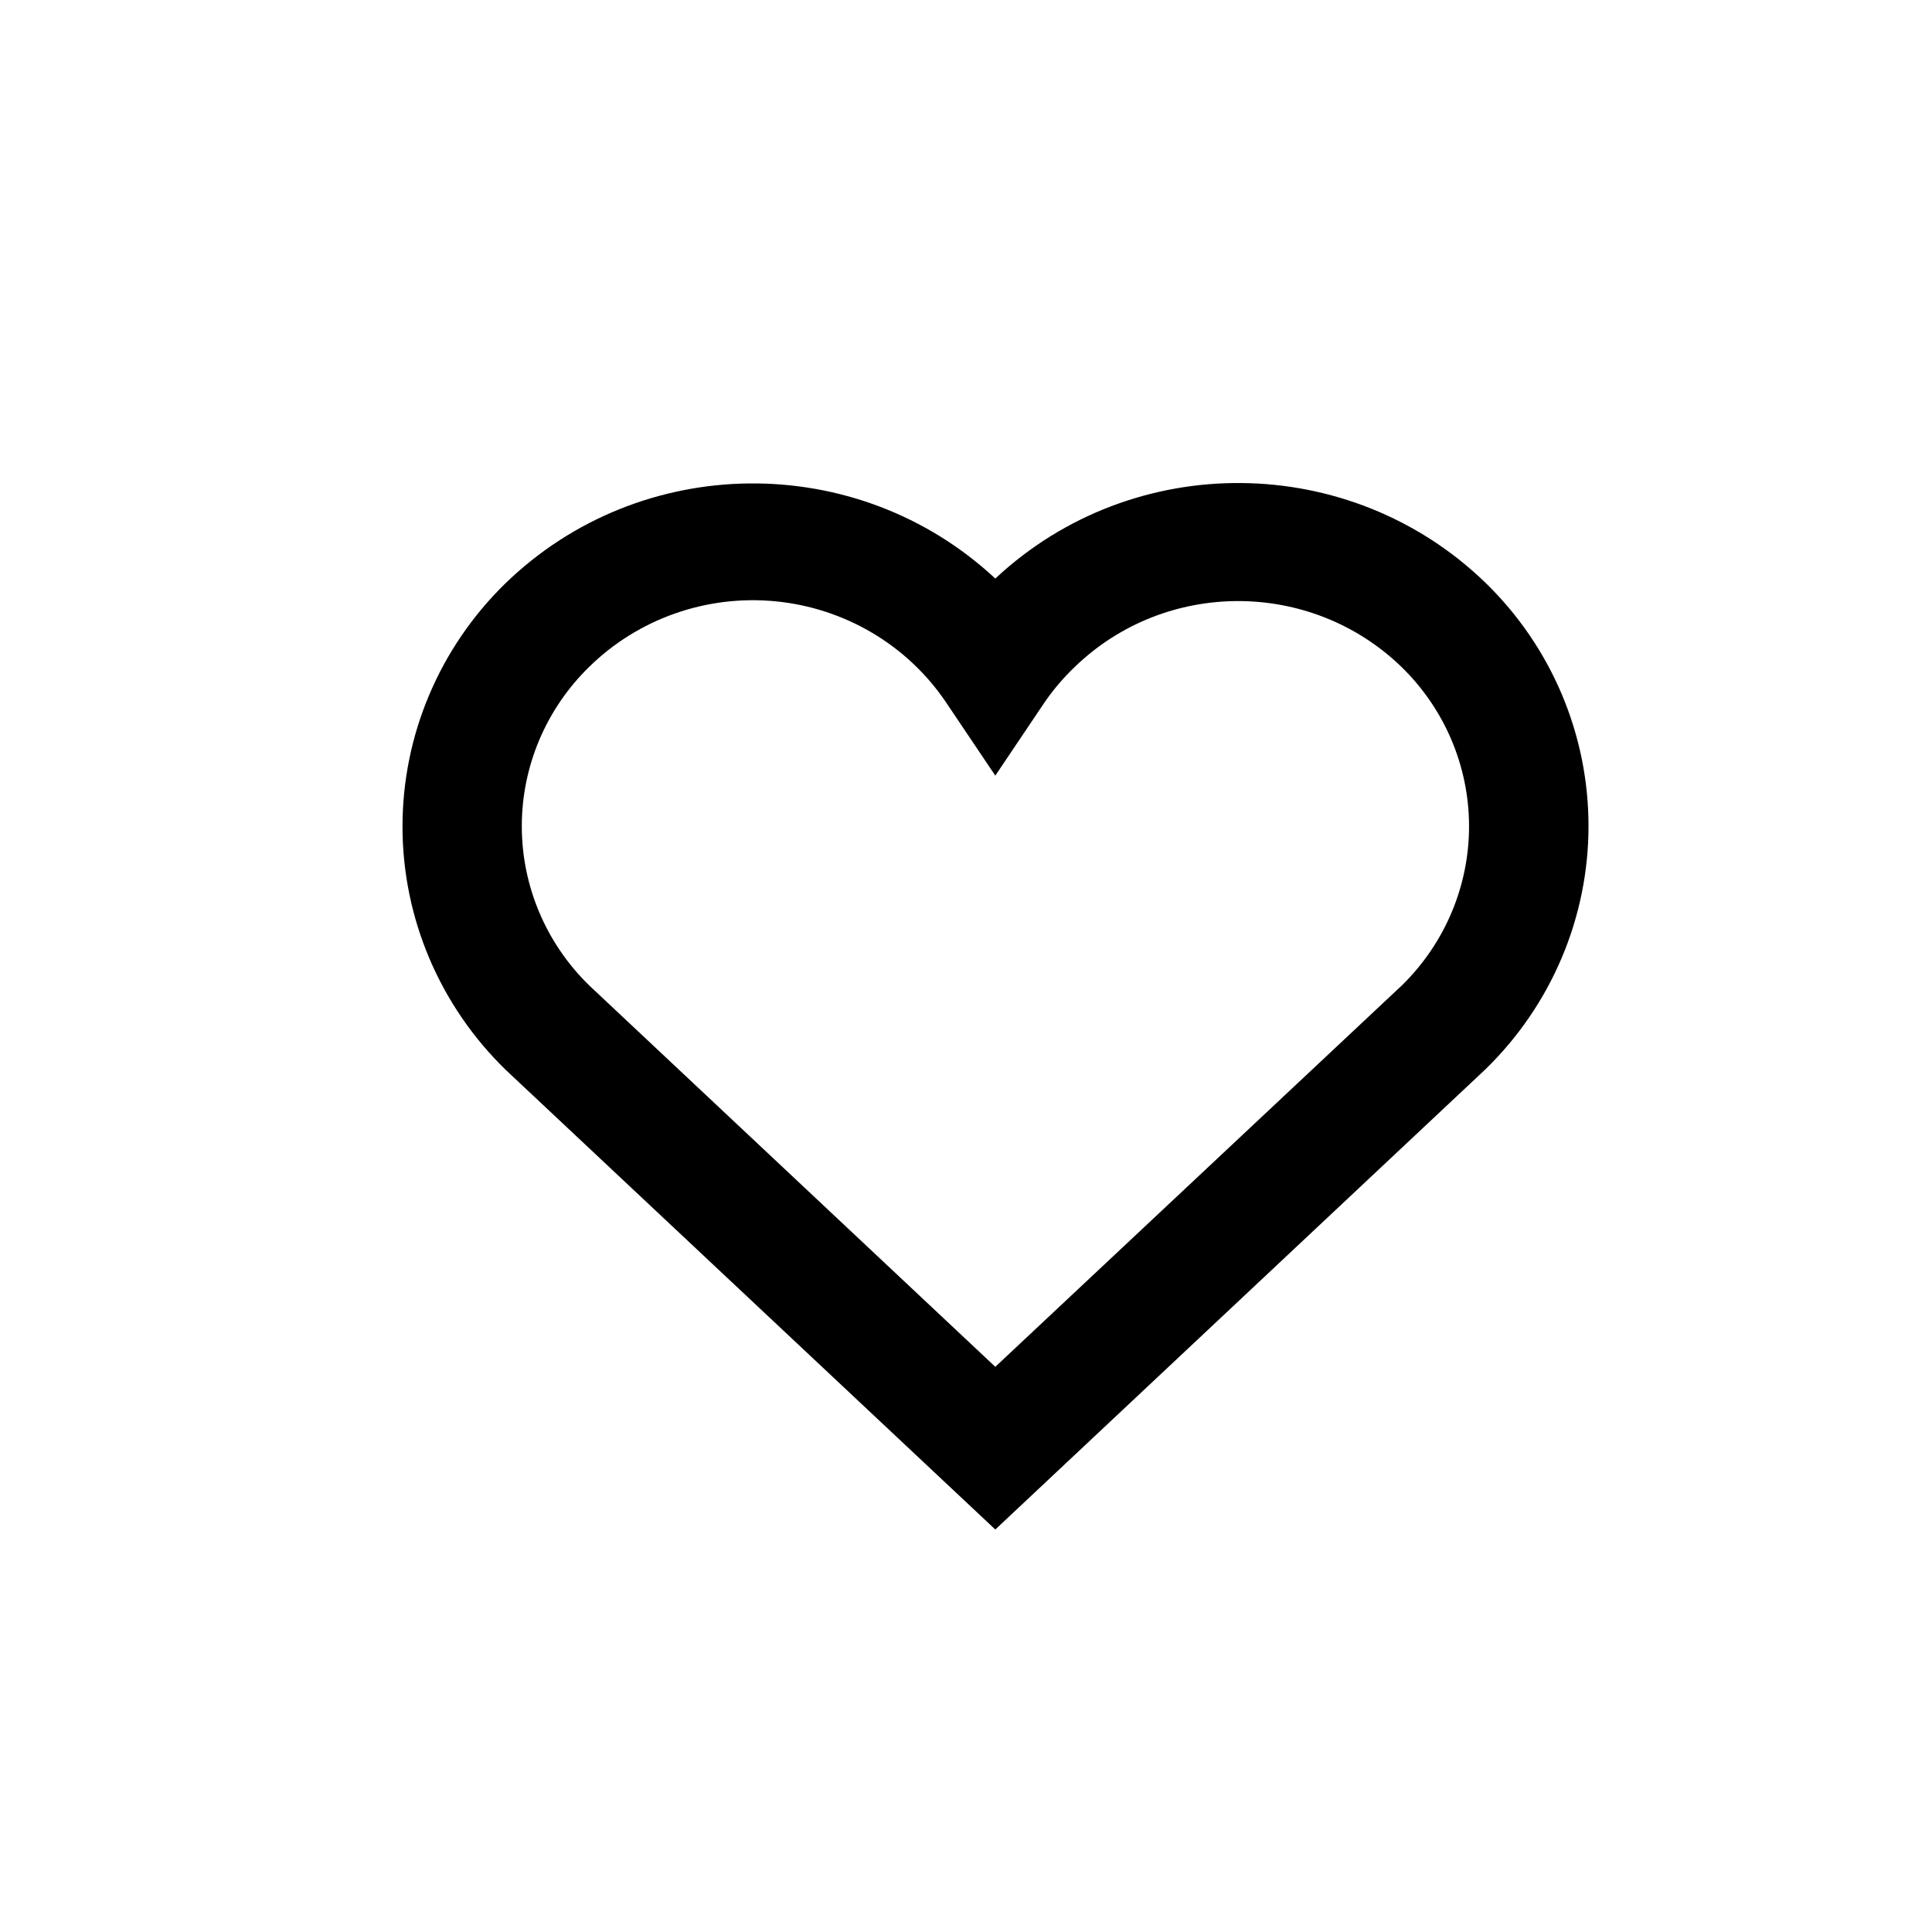 <svg width="24" height="24" viewBox="0 0 24 24" fill="none" xmlns="http://www.w3.org/2000/svg">
<path fill-rule="evenodd" clip-rule="evenodd" d="M12.364 19L18.454 13.282C19.273 12.484 19.733 11.396 19.733 10.261C19.733 9.125 19.273 8.037 18.454 7.24C16.769 5.608 14.078 5.584 12.364 7.187C10.647 5.587 7.956 5.615 6.274 7.251C5.457 8.05 4.998 9.139 5 10.274C5.002 11.409 5.465 12.497 6.285 13.293L12.364 19ZM7.318 8.285C7.929 7.685 8.779 7.386 9.637 7.47C10.494 7.554 11.269 8.012 11.748 8.719L12.364 9.635L12.98 8.719C13.088 8.563 13.213 8.417 13.351 8.285C14.478 7.194 16.283 7.194 17.41 8.285C17.945 8.806 18.247 9.516 18.249 10.258C18.251 10.999 17.953 11.711 17.421 12.235L12.364 16.979L7.318 12.24C6.783 11.718 6.482 11.006 6.482 10.263C6.482 9.52 6.783 8.808 7.318 8.285Z" fill="black"/>
</svg>
